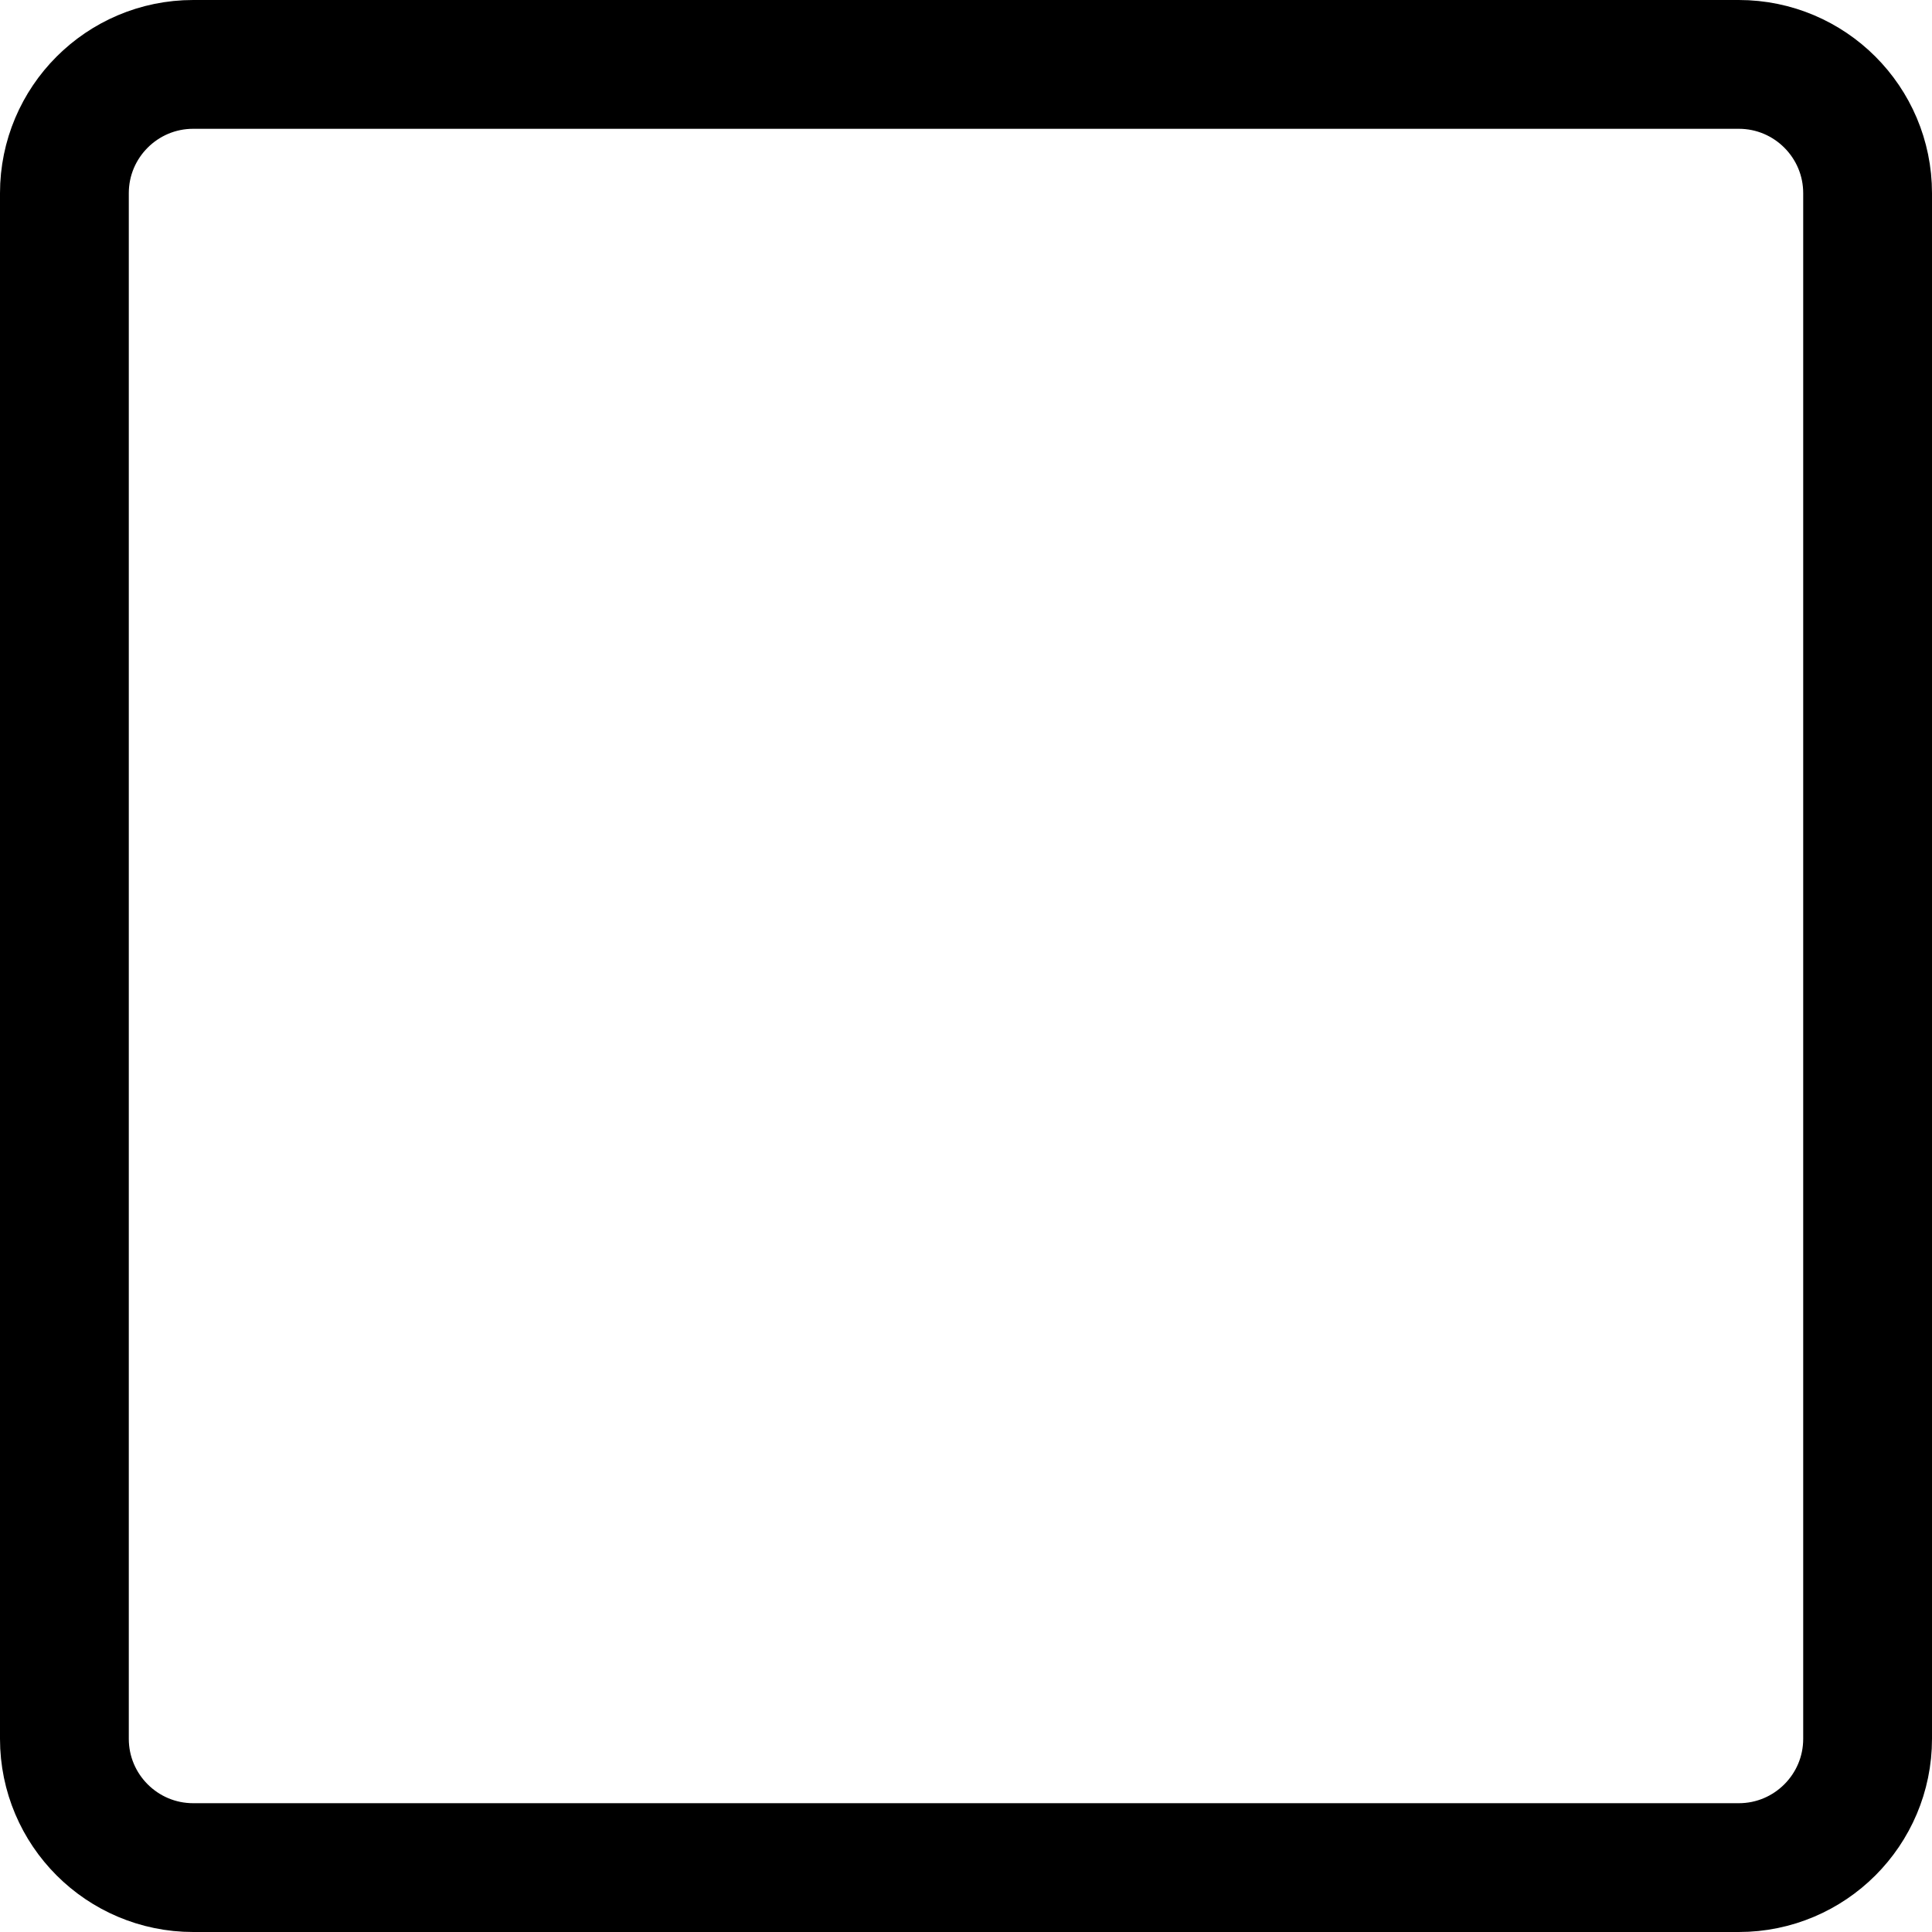 <svg viewBox="0 0 15 15" fill="none" xmlns="http://www.w3.org/2000/svg" height="1em" width="1em">
  <path d="M13.5 0.5H1.5C0.948 0.5 0.5 0.948 0.5 1.5V13.5C0.5 14.052 0.948 14.5 1.5 14.5H13.5C14.052 14.5 14.5 14.052 14.5 13.5V1.5C14.5 0.948 14.052 0.5 13.5 0.5Z" stroke="black"/>
</svg>
